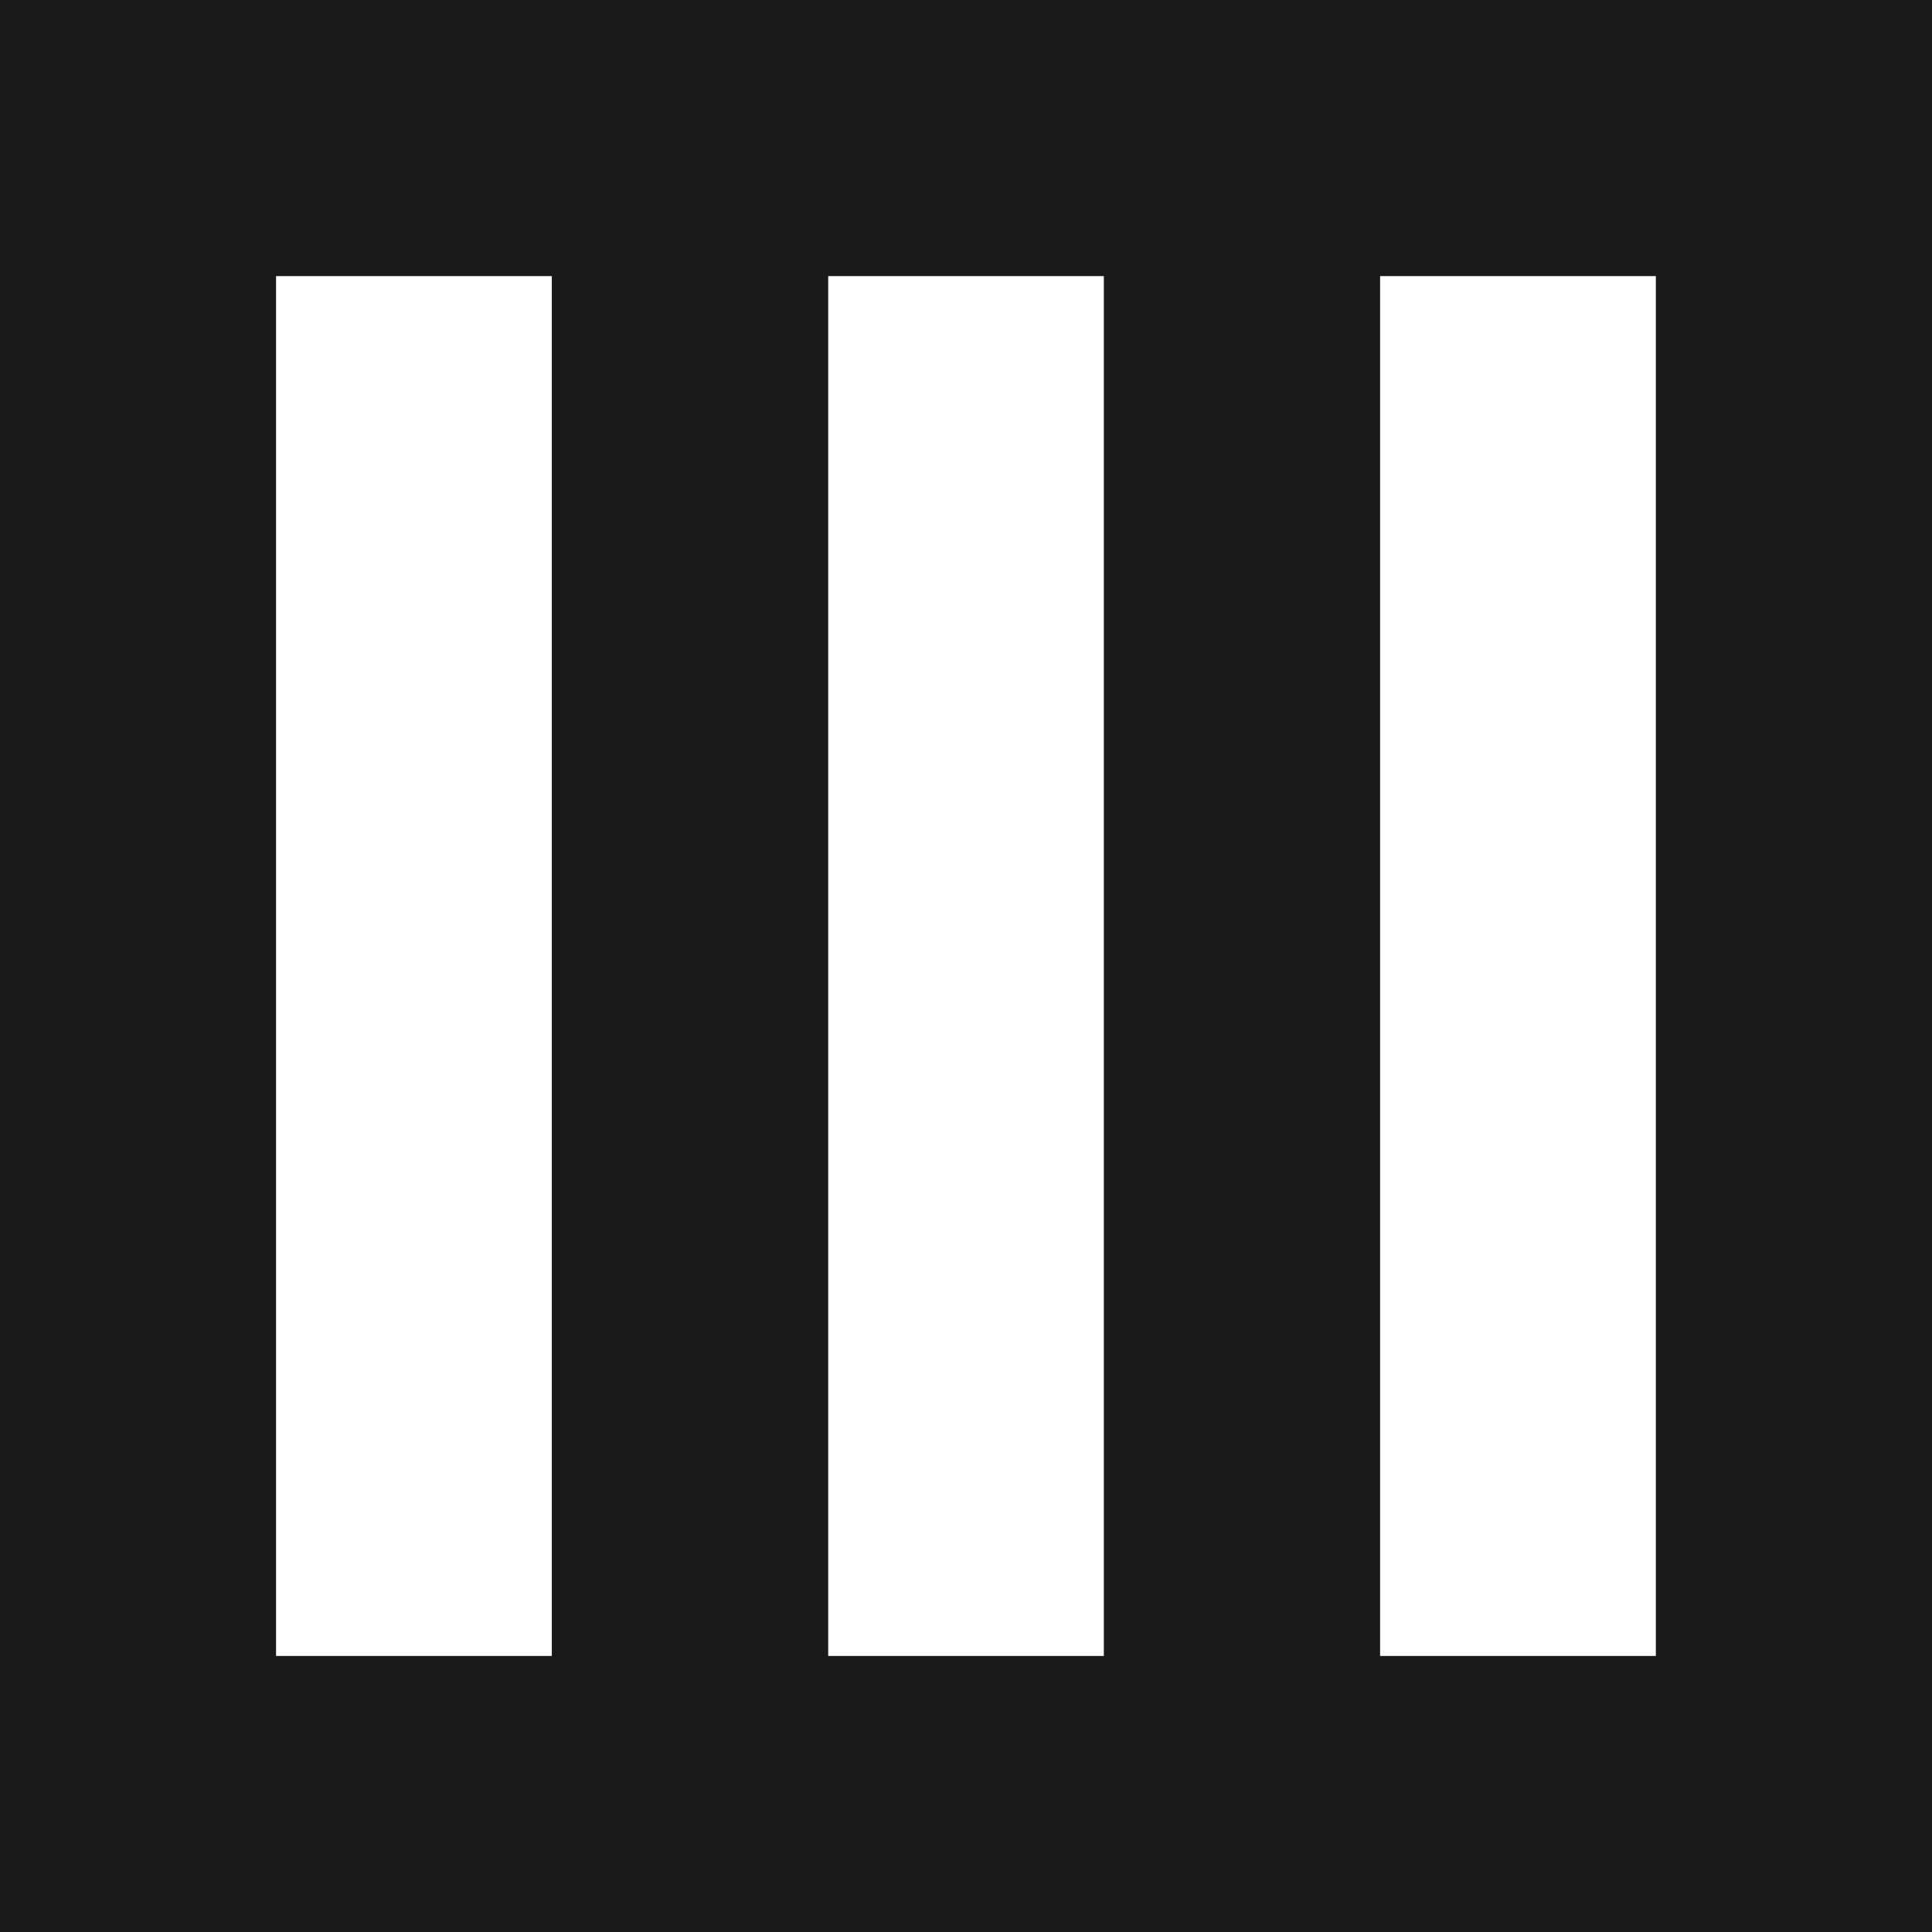 <svg width="16" height="16" viewBox="0 0 16 16" fill="none" xmlns="http://www.w3.org/2000/svg">
<rect x="0" y="0" width="16" height="16" fill="#808080" stroke="none"/>
<path d="M2.285 2.286H4.571V13.715H2.285V2.286Z" fill="white"/>
<path fill-rule="evenodd" clip-rule="evenodd" d="M0 0H6.857V16H0V0ZM4.571 2.286H2.286V13.714H4.571V2.286Z" fill="#1A1A1A"/>
<path d="M6.857 2.286H9.143V13.715H6.857V2.286Z" fill="white"/>
<path fill-rule="evenodd" clip-rule="evenodd" d="M4.572 0H11.429V16H4.572V0ZM9.144 2.286H6.858V13.714H9.144V2.286Z" fill="#1A1A1A"/>
<path d="M11.428 2.286H13.713V13.715H11.428V2.286Z" fill="white"/>
<path fill-rule="evenodd" clip-rule="evenodd" d="M9.143 0H16V16H9.143V0ZM13.714 2.286H11.428V13.714H13.714V2.286Z" fill="#1A1A1A"/>
</svg>
